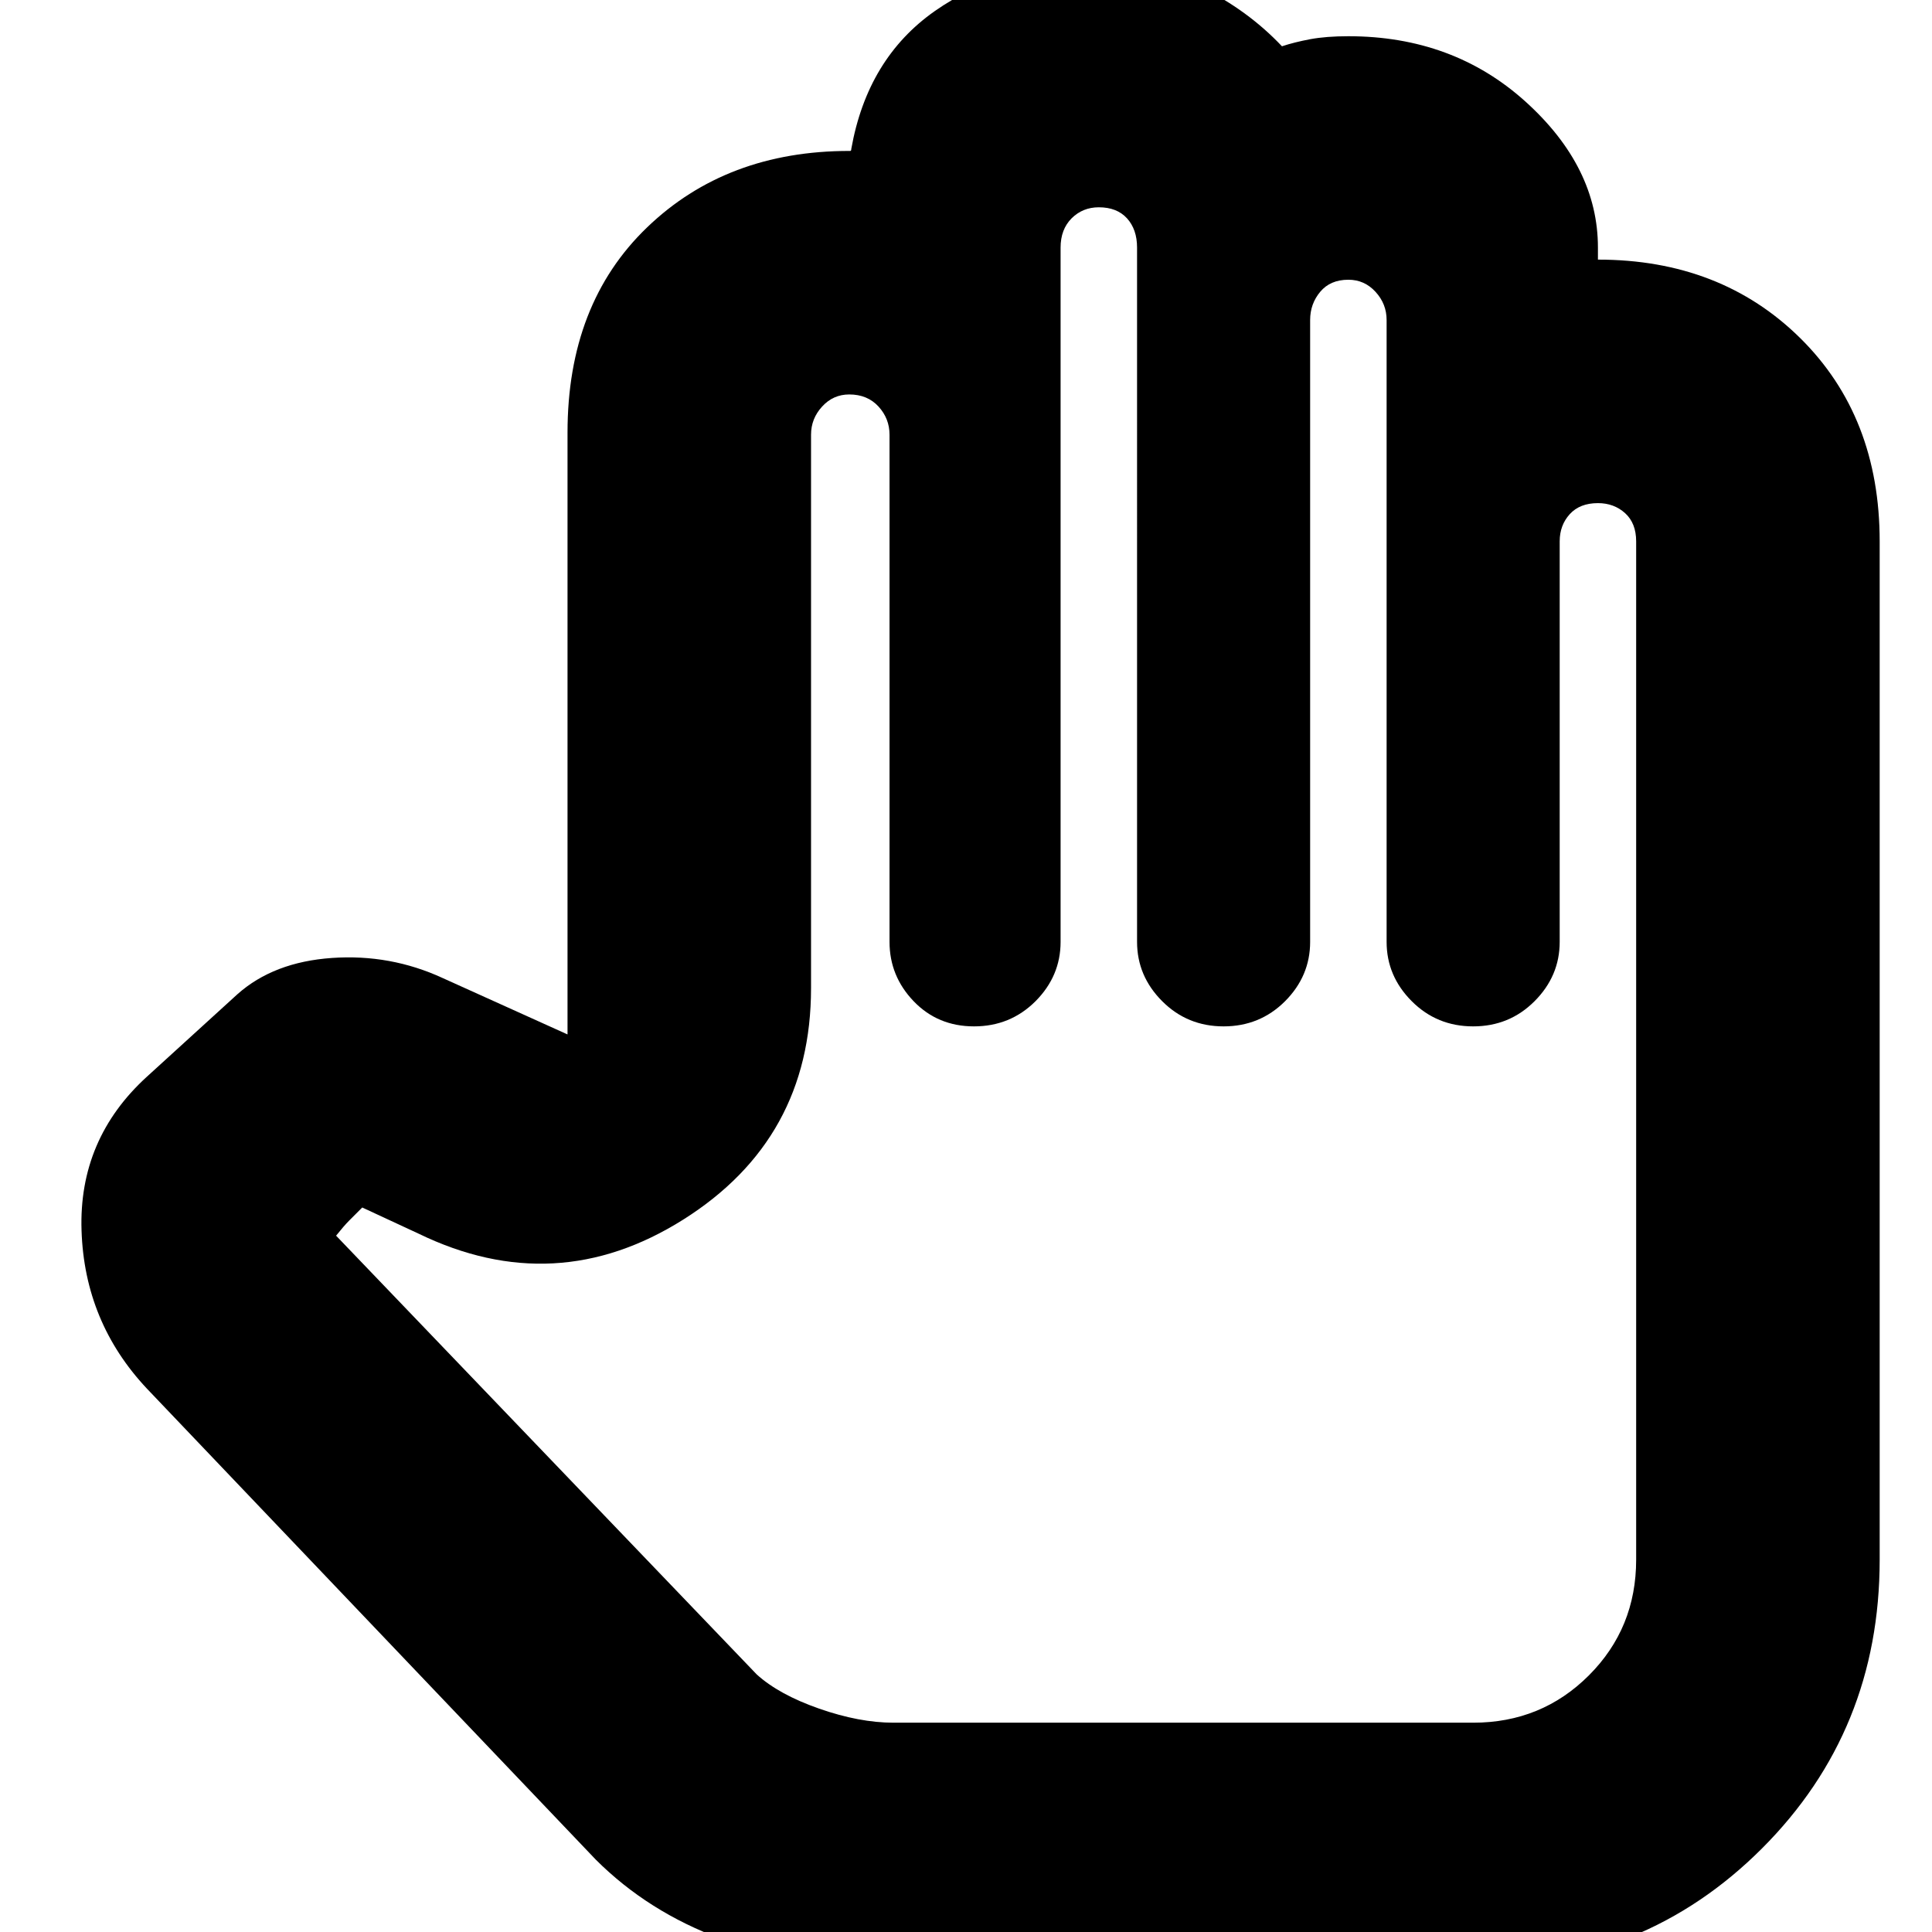 <svg xmlns="http://www.w3.org/2000/svg" height="24" width="24"><path d="M10.75 24.425h7.55q2.125 0 3.588-1.463 1.462-1.462 1.462-3.587V6.725q0-1.55-.987-2.525-.988-.975-2.513-.975v-.15q0-1-.9-1.813-.9-.812-2.2-.812-.275 0-.475.037-.2.038-.35.088-.425-.45-1.012-.738-.588-.287-1.263-.287-1.2 0-2.037.587-.838.588-1.038 1.713 0 .025-.013.025h-.012q-1.525 0-2.512.95-.988.95-.988 2.55v7.475l-1.55-.7q-.65-.3-1.375-.25-.725.05-1.175.45l-1.125 1.025q-.85.775-.812 1.912.037 1.138.812 1.963L7.4 23.1q.65.65 1.563.987.912.338 1.787.338Zm.35-3.025q-.425 0-.925-.175T9.4 20.8l-5.225-5.45q.1-.125.163-.188L4.5 15l.7.325q1.7.825 3.288-.175 1.587-1 1.587-2.875V5.4q0-.2.138-.35.137-.15.337-.15.225 0 .363.15.137.15.137.35v6.3q0 .425.3.738.3.312.75.312t.763-.312q.312-.313.312-.738V3.075q0-.225.137-.363.138-.137.338-.137.225 0 .35.137.125.138.125.363V11.7q0 .425.313.738.312.312.762.312t.763-.312q.312-.313.312-.738V3.975q0-.2.125-.35.125-.15.35-.15.2 0 .337.15.138.15.138.35V11.7q0 .425.313.738.312.312.762.312t.762-.312q.313-.313.313-.738V6.725q0-.2.125-.338.125-.137.35-.137.2 0 .338.125.137.125.137.35v12.65q0 .85-.587 1.437-.588.588-1.438.588Z"/></svg>